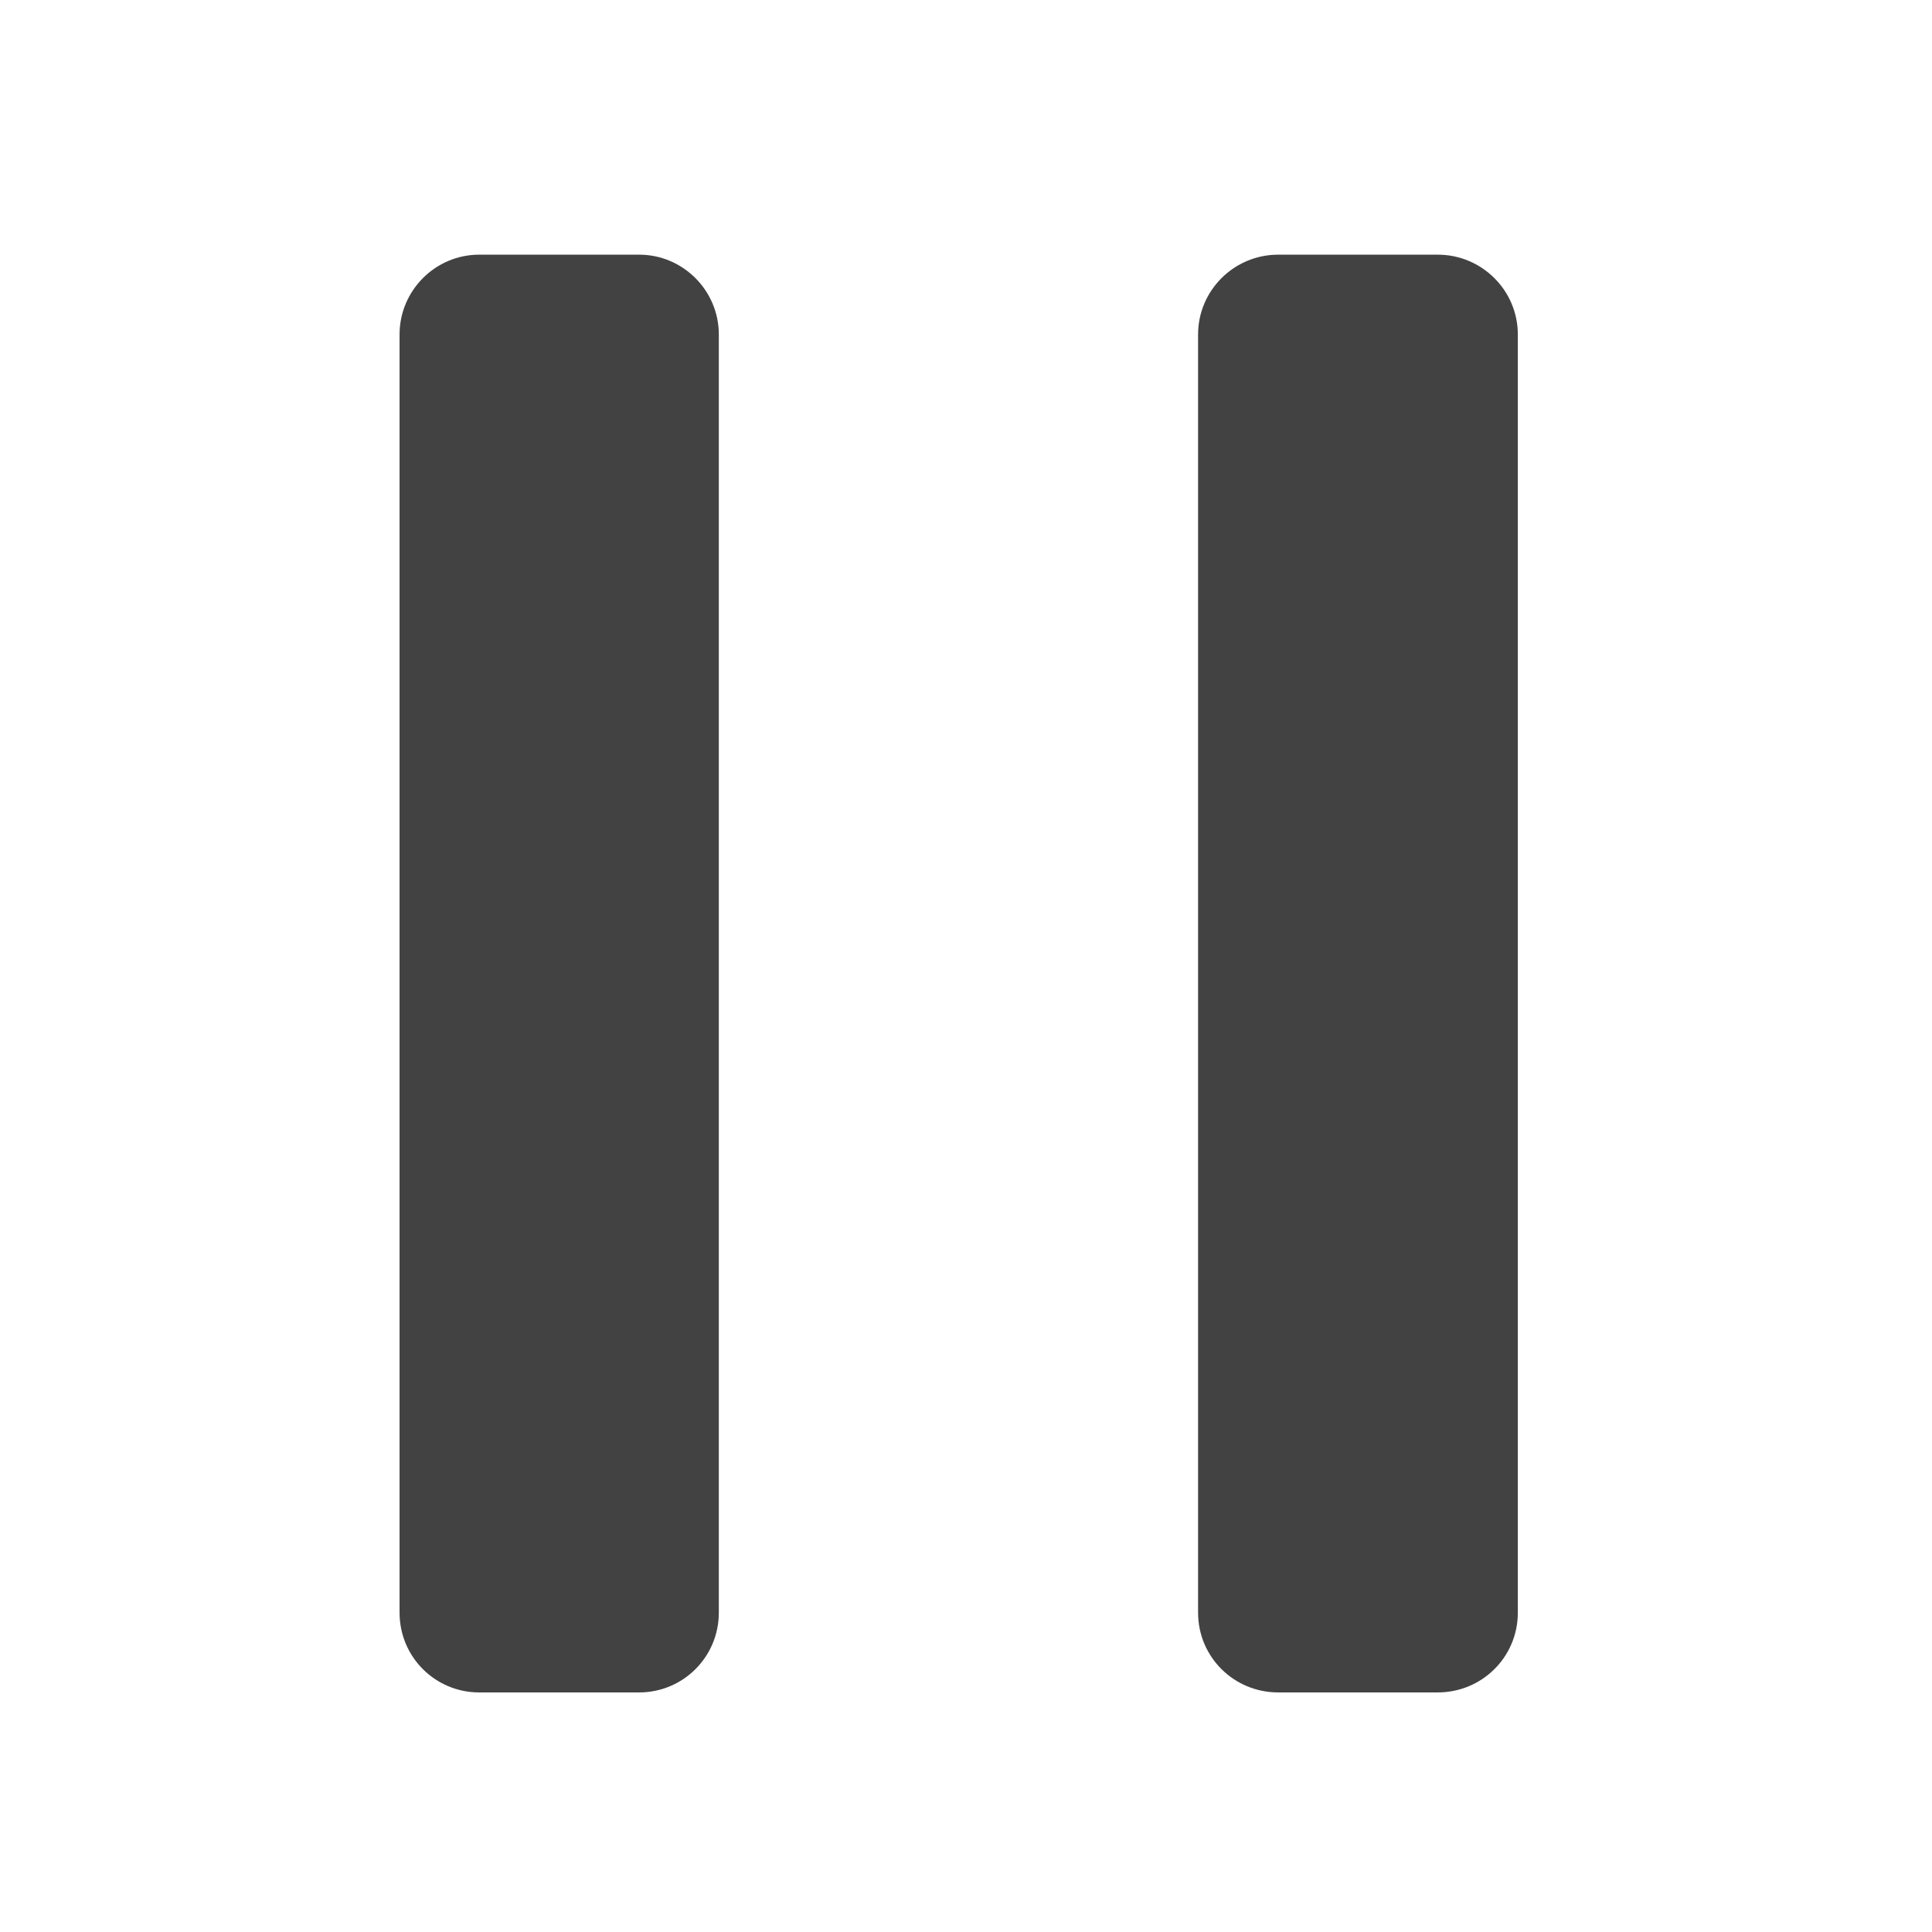 <?xml version="1.0" encoding="UTF-8"?>
<svg xmlns="http://www.w3.org/2000/svg" xmlns:xlink="http://www.w3.org/1999/xlink" width="16px" height="16px" viewBox="0 0 16 16" version="1.1">
<g id="surface1">
<path style=" stroke:none;fill-rule:nonzero;fill:rgb(25.882%,25.882%,25.882%);fill-opacity:1;" d="M 3.969 2.109 L 5.293 2.109 C 5.656 2.109 5.953 2.406 5.953 2.77 L 5.953 13.355 C 5.953 13.723 5.656 14.016 5.293 14.016 L 3.969 14.016 C 3.605 14.016 3.309 13.723 3.309 13.355 L 3.309 2.77 C 3.309 2.406 3.605 2.109 3.969 2.109 Z M 3.969 2.109 "/>
<path style=" stroke:none;fill-rule:nonzero;fill:rgb(25.882%,25.882%,25.882%);fill-opacity:1;" d="M 10.586 2.109 L 11.906 2.109 C 12.273 2.109 12.57 2.406 12.57 2.77 L 12.57 13.355 C 12.57 13.723 12.273 14.016 11.906 14.016 L 10.586 14.016 C 10.219 14.016 9.922 13.723 9.922 13.355 L 9.922 2.77 C 9.922 2.406 10.219 2.109 10.586 2.109 Z M 10.586 2.109 "/>
</g>
</svg>
